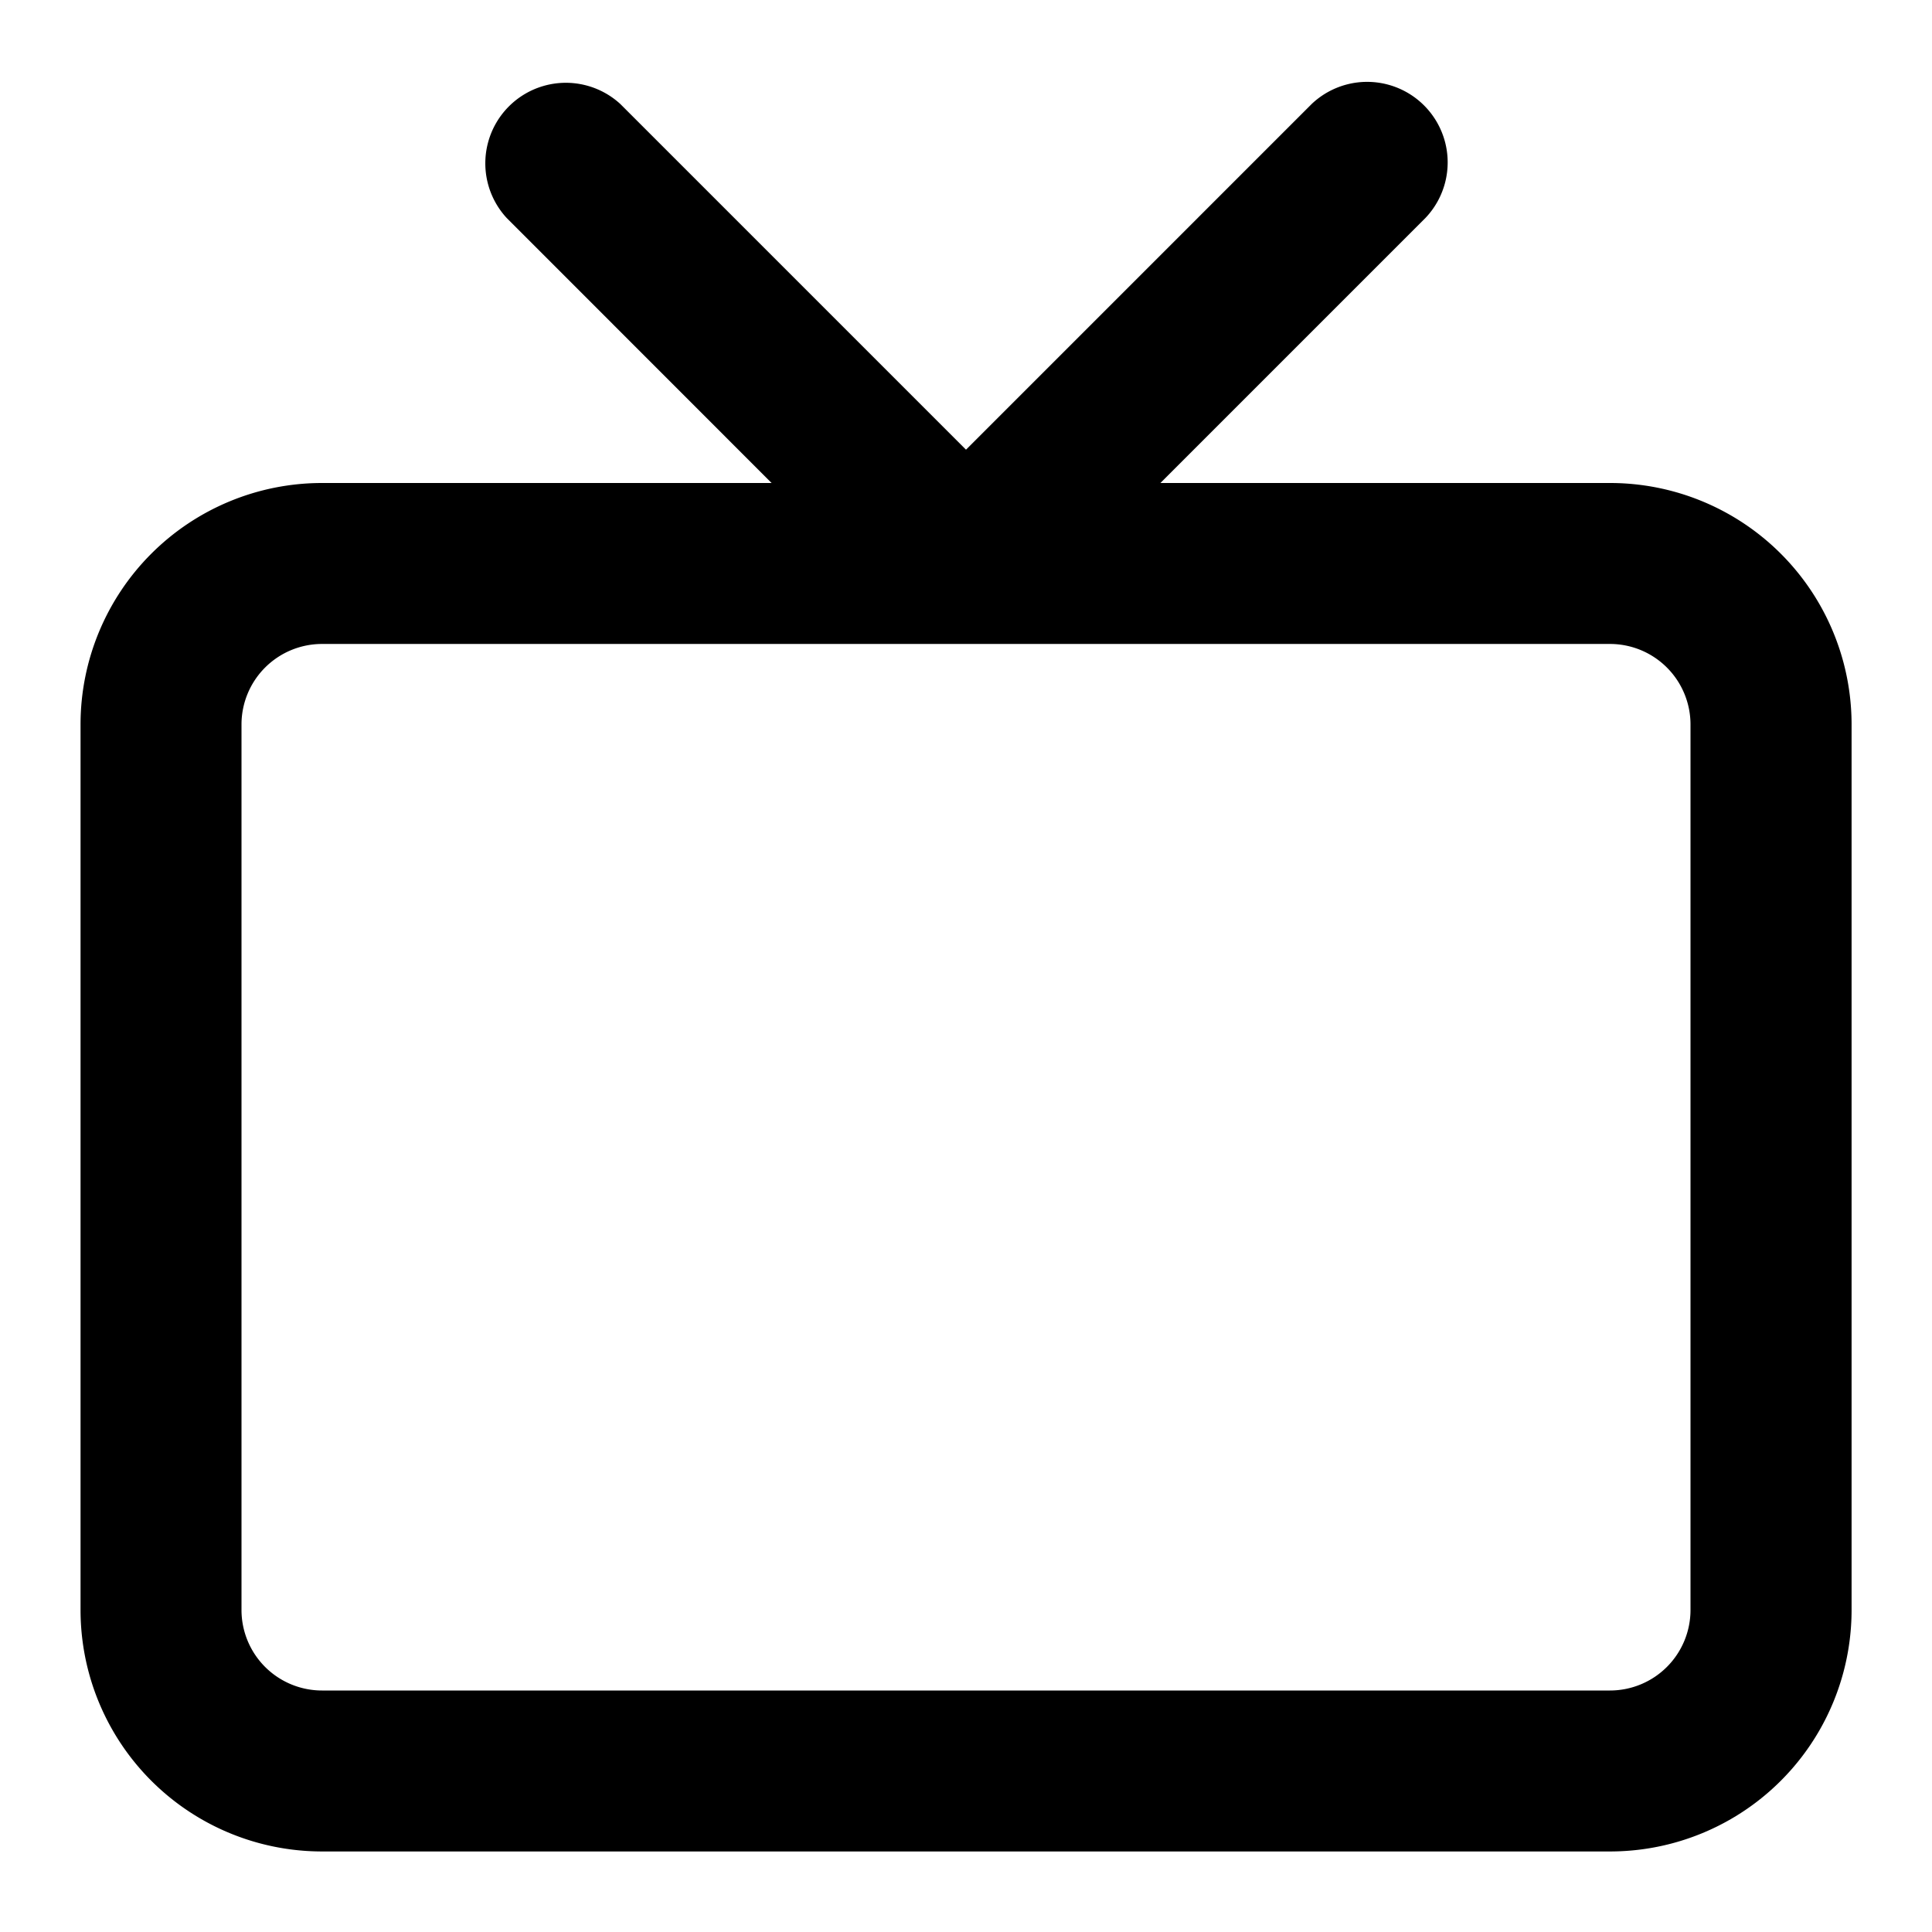 <svg xmlns="http://www.w3.org/2000/svg" width="100%" height="100%" fill="currentColor" class="s-icon s-icon-icon-tv" viewBox="0 0 16 16">
  <path d="M13.334 4H9.61l2.195-2.195a.667.667 0 0 0-.943-.943L8 3.724 5.138.862a.667.667 0 0 0-.942.943L6.39 4H2.667a2 2 0 0 0-2 2v7.333a2 2 0 0 0 2 2h10.667a2 2 0 0 0 2-2V6a2 2 0 0 0-2-2ZM14 13.333a.667.667 0 0 1-.666.667H2.667A.667.667 0 0 1 2 13.333V6a.667.667 0 0 1 .667-.667h10.667A.667.667 0 0 1 14 6v7.333Z"/>
</svg>